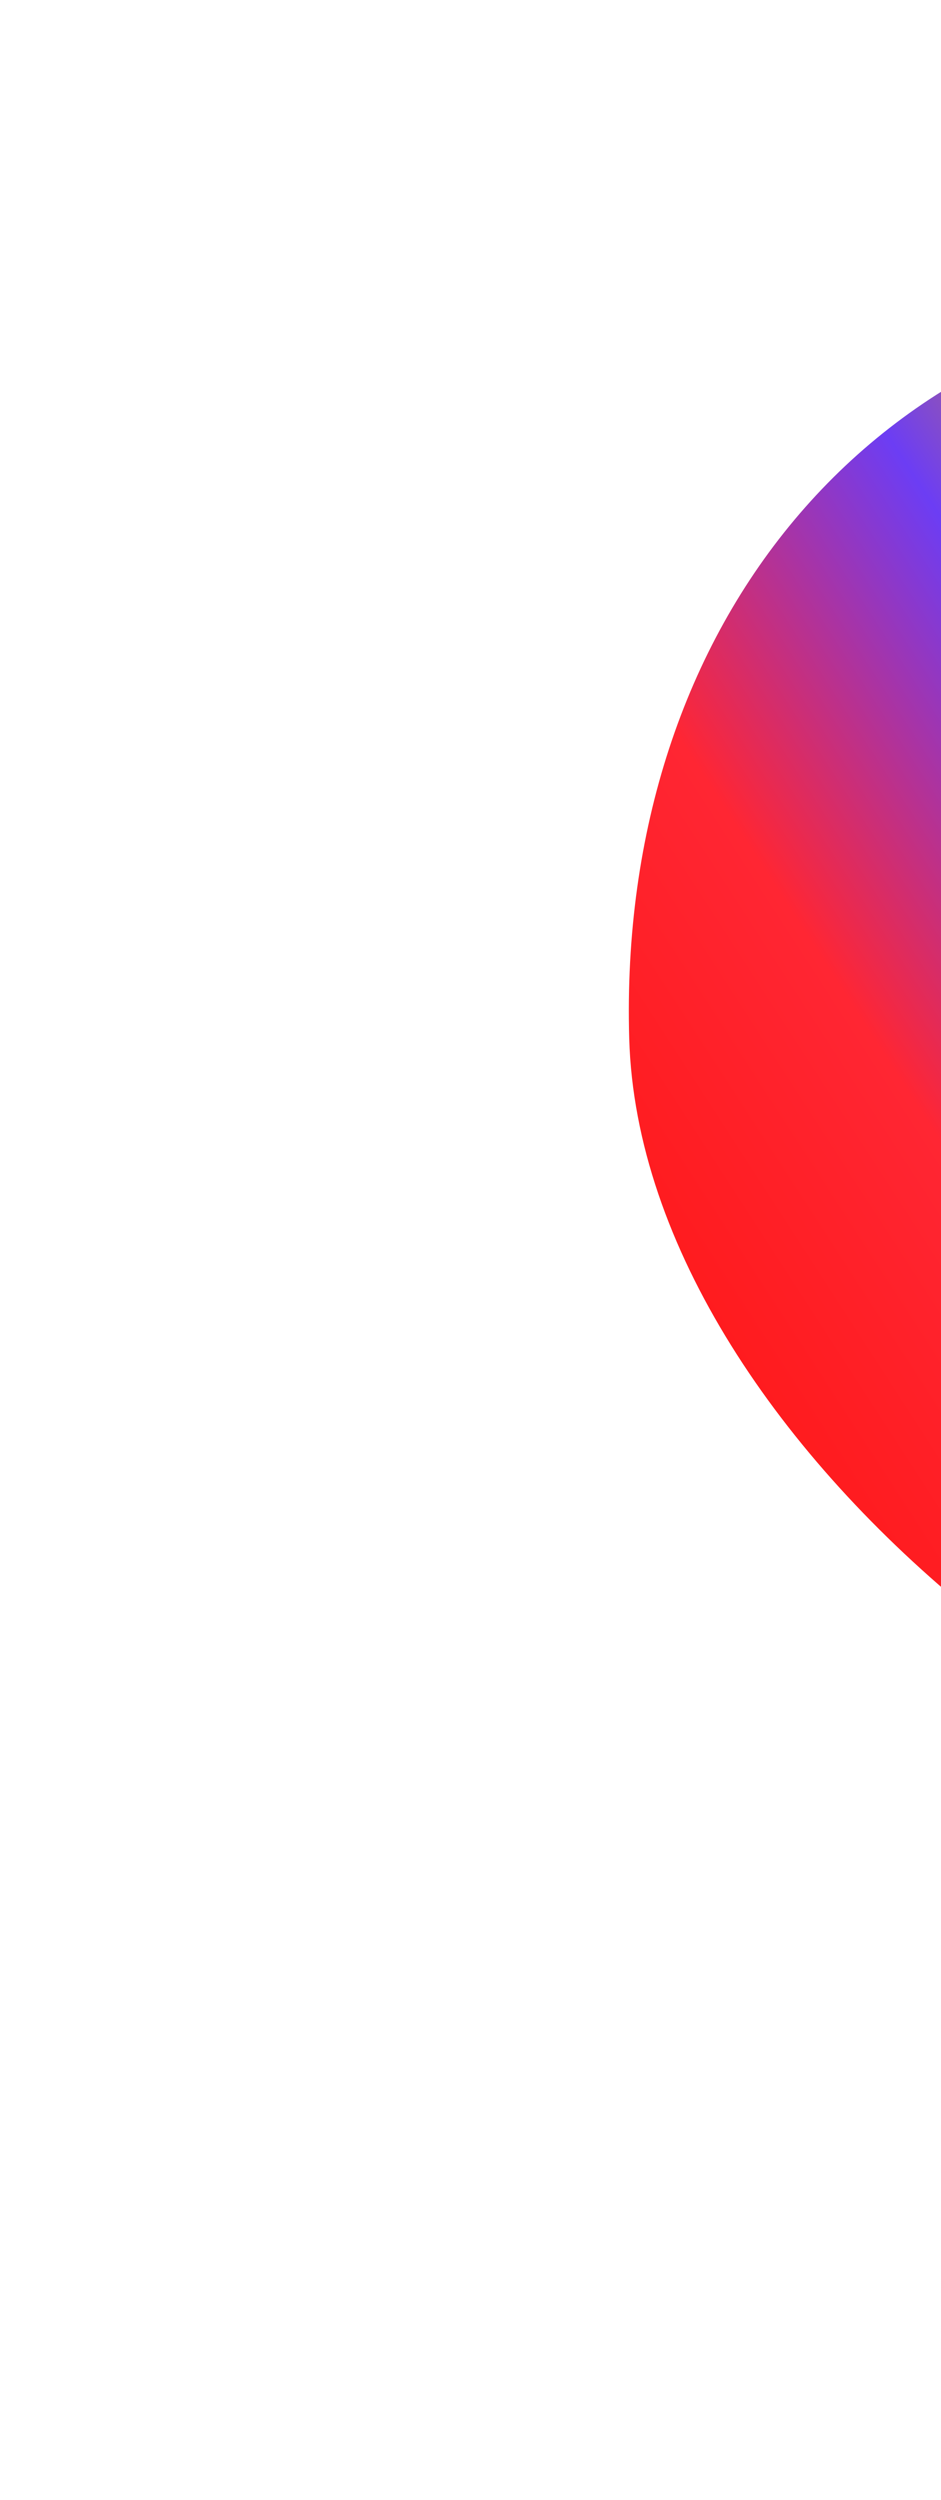 <svg width="246" height="653" viewBox="0 0 246 653" fill="none" xmlns="http://www.w3.org/2000/svg">
<g filter="url(#filter0_f_1_103)">
<path d="M424.122 488.847C315.68 491.977 167.62 379.59 164.493 271.275C161.366 162.96 228.914 79 337.355 75.869C445.797 72.739 577.139 132.841 580.266 241.155C583.393 349.47 532.563 485.716 424.122 488.847Z" fill="url(#paint0_linear_1_103)"/>
</g>
<defs>
<filter id="filter0_f_1_103" x="0.389" y="-88.247" width="744.013" height="741.158" filterUnits="userSpaceOnUse" color-interpolation-filters="sRGB">
<feFlood flood-opacity="0" result="BackgroundImageFix"/>
<feBlend mode="normal" in="SourceGraphic" in2="BackgroundImageFix" result="shape"/>
<feGaussianBlur stdDeviation="82" result="effect1_foregroundBlur_1_103"/>
</filter>
<linearGradient id="paint0_linear_1_103" x1="542.11" y1="153.336" x2="185.594" y2="384.276" gradientUnits="userSpaceOnUse">
<stop stop-color="#F82C2C"/>
<stop offset="0.219" stop-color="#EC874E"/>
<stop offset="0.385" stop-color="#E78B20"/>
<stop offset="0.562" stop-color="#6C3DF4"/>
<stop offset="0.771" stop-color="#FF2633"/>
<stop offset="1" stop-color="#FF1818"/>
</linearGradient>
</defs>
</svg>
